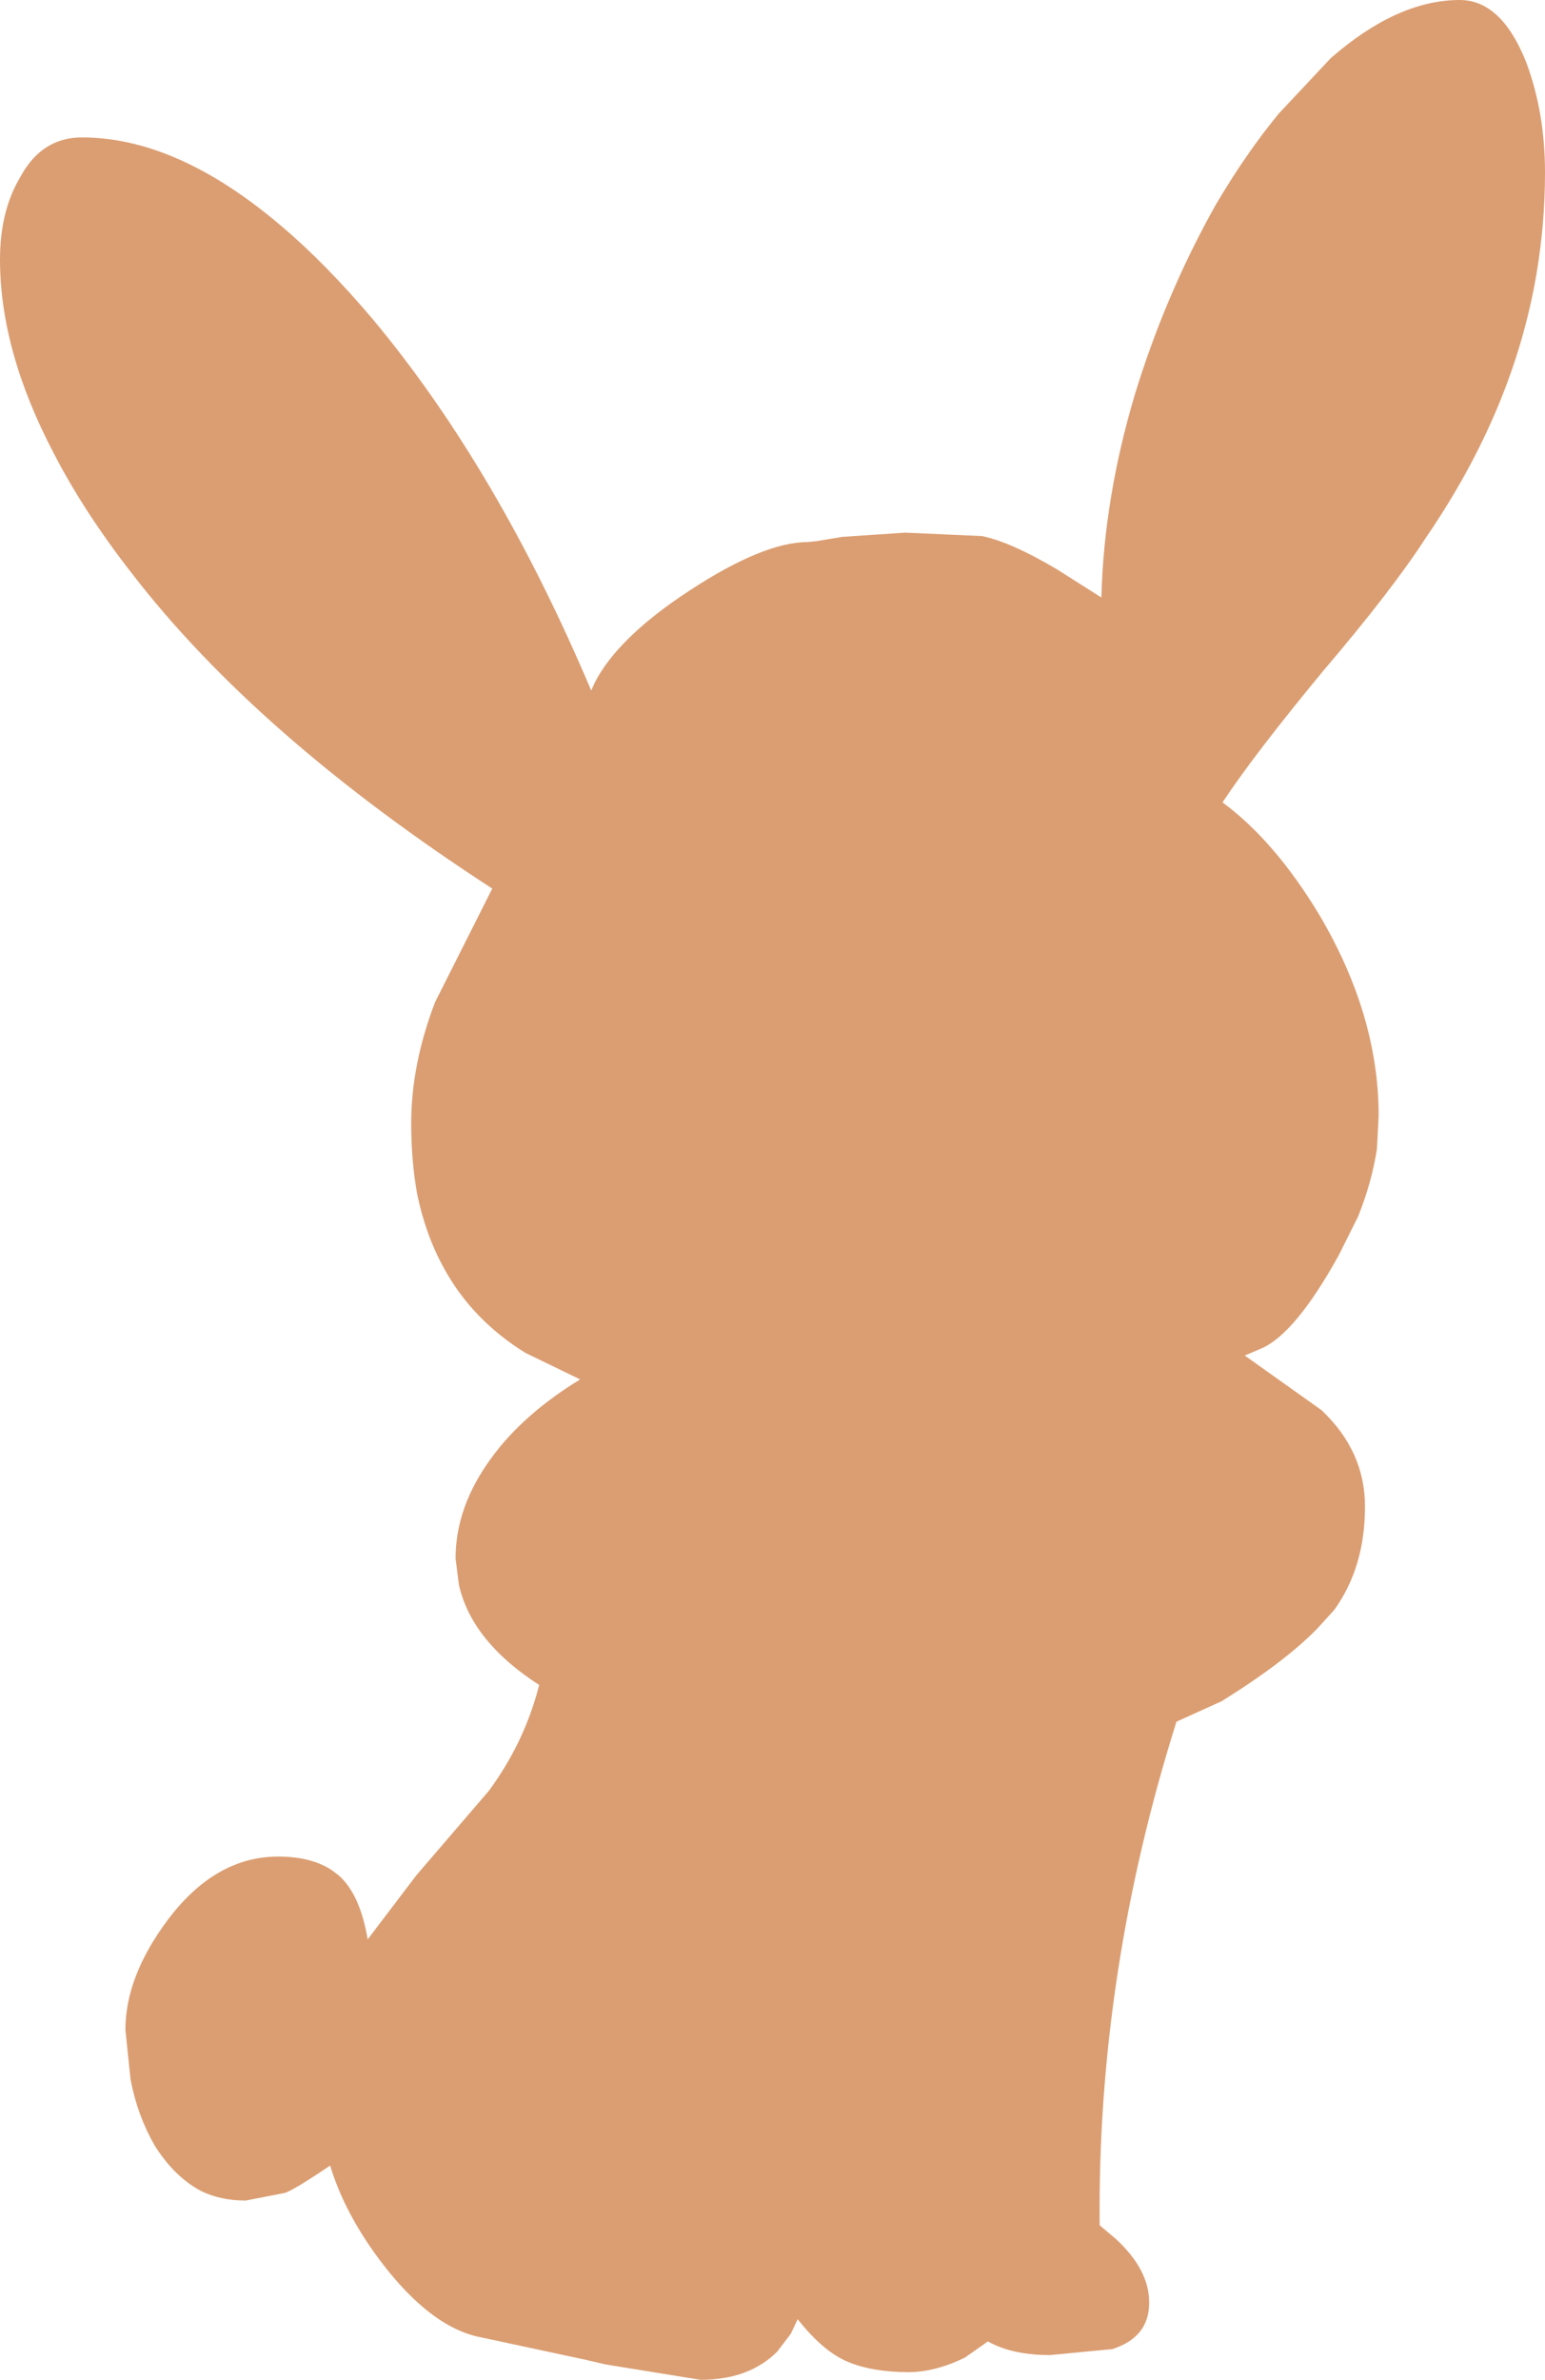 <?xml version="1.0" encoding="UTF-8" standalone="no"?>
<svg xmlns:xlink="http://www.w3.org/1999/xlink" height="139.4px" width="90.55px" xmlns="http://www.w3.org/2000/svg">
  <g transform="matrix(1.0, 0.0, 0.0, 1.0, 45.3, 69.7)">
    <path d="M19.25 -34.7 Q19.4 -40.5 21.2 -46.55 23.0 -52.45 25.95 -57.7 27.75 -60.75 29.65 -63.05 L32.7 -66.3 Q36.6 -69.7 40.25 -69.7 42.7 -69.7 44.15 -66.05 45.25 -63.1 45.25 -59.6 45.25 -56.6 44.75 -53.65 43.4 -45.7 38.3 -38.25 36.3 -35.15 32.25 -30.4 28.2 -25.5 26.35 -22.7 29.4 -20.45 32.0 -16.15 35.5 -10.25 35.5 -4.35 L35.4 -2.4 Q35.1 -0.45 34.3 1.55 L33.15 3.85 Q30.6 8.45 28.6 9.3 L27.65 9.7 32.15 12.9 Q34.7 15.3 34.7 18.55 34.7 22.1 32.9 24.6 L31.9 25.7 Q30.0 27.65 26.3 29.95 L23.65 31.15 Q19.0 45.9 19.15 60.65 L20.1 61.45 Q22.05 63.25 22.05 65.15 L22.05 65.2 Q22.05 67.2 19.9 67.9 L16.25 68.25 Q14.0 68.25 12.6 67.45 L11.25 68.4 Q9.5 69.25 7.95 69.25 5.85 69.25 4.4 68.65 2.95 68.05 1.45 66.15 L1.05 67.0 0.25 68.05 Q-1.4 69.7 -4.25 69.7 L-9.8 68.8 -11.1 68.5 -17.4 67.15 Q-20.4 66.4 -23.4 62.2 -25.2 59.65 -25.95 57.15 -28.1 58.6 -28.6 58.75 L-30.9 59.2 Q-32.35 59.2 -33.5 58.65 -35.1 57.8 -36.25 55.95 -37.25 54.2 -37.65 52.1 L-37.95 49.2 Q-37.95 46.1 -35.5 42.8 -32.7 39.05 -29.0 39.05 -27.05 39.05 -25.85 39.85 L-25.45 40.15 Q-24.2 41.25 -23.75 43.9 L-20.9 40.15 -16.65 35.2 Q-14.55 32.35 -13.7 29.0 -17.65 26.45 -18.4 23.15 L-18.6 21.6 Q-18.6 18.55 -16.5 15.7 -14.65 13.15 -11.3 11.1 L-14.5 9.55 Q-17.65 7.6 -19.3 4.55 -20.35 2.65 -20.85 0.25 -21.2 -1.7 -21.2 -3.9 -21.2 -7.35 -19.8 -11.0 L-16.45 -17.65 Q-30.25 -26.6 -37.6 -36.15 -40.4 -39.75 -42.15 -43.15 -45.3 -49.15 -45.3 -54.5 -45.3 -57.35 -44.1 -59.35 -42.85 -61.65 -40.5 -61.65 -34.9 -61.65 -28.8 -56.45 -26.2 -54.25 -23.45 -51.0 -16.15 -42.25 -10.65 -29.25 L-10.45 -29.7 Q-9.1 -32.35 -4.9 -35.1 -0.55 -37.95 2.05 -37.95 L2.55 -38.0 4.05 -38.25 7.75 -38.5 12.25 -38.3 Q13.95 -37.95 16.65 -36.35 L19.25 -34.7" fill="#db9e72" fill-rule="evenodd" stroke="none"/>
  </g>
</svg>

